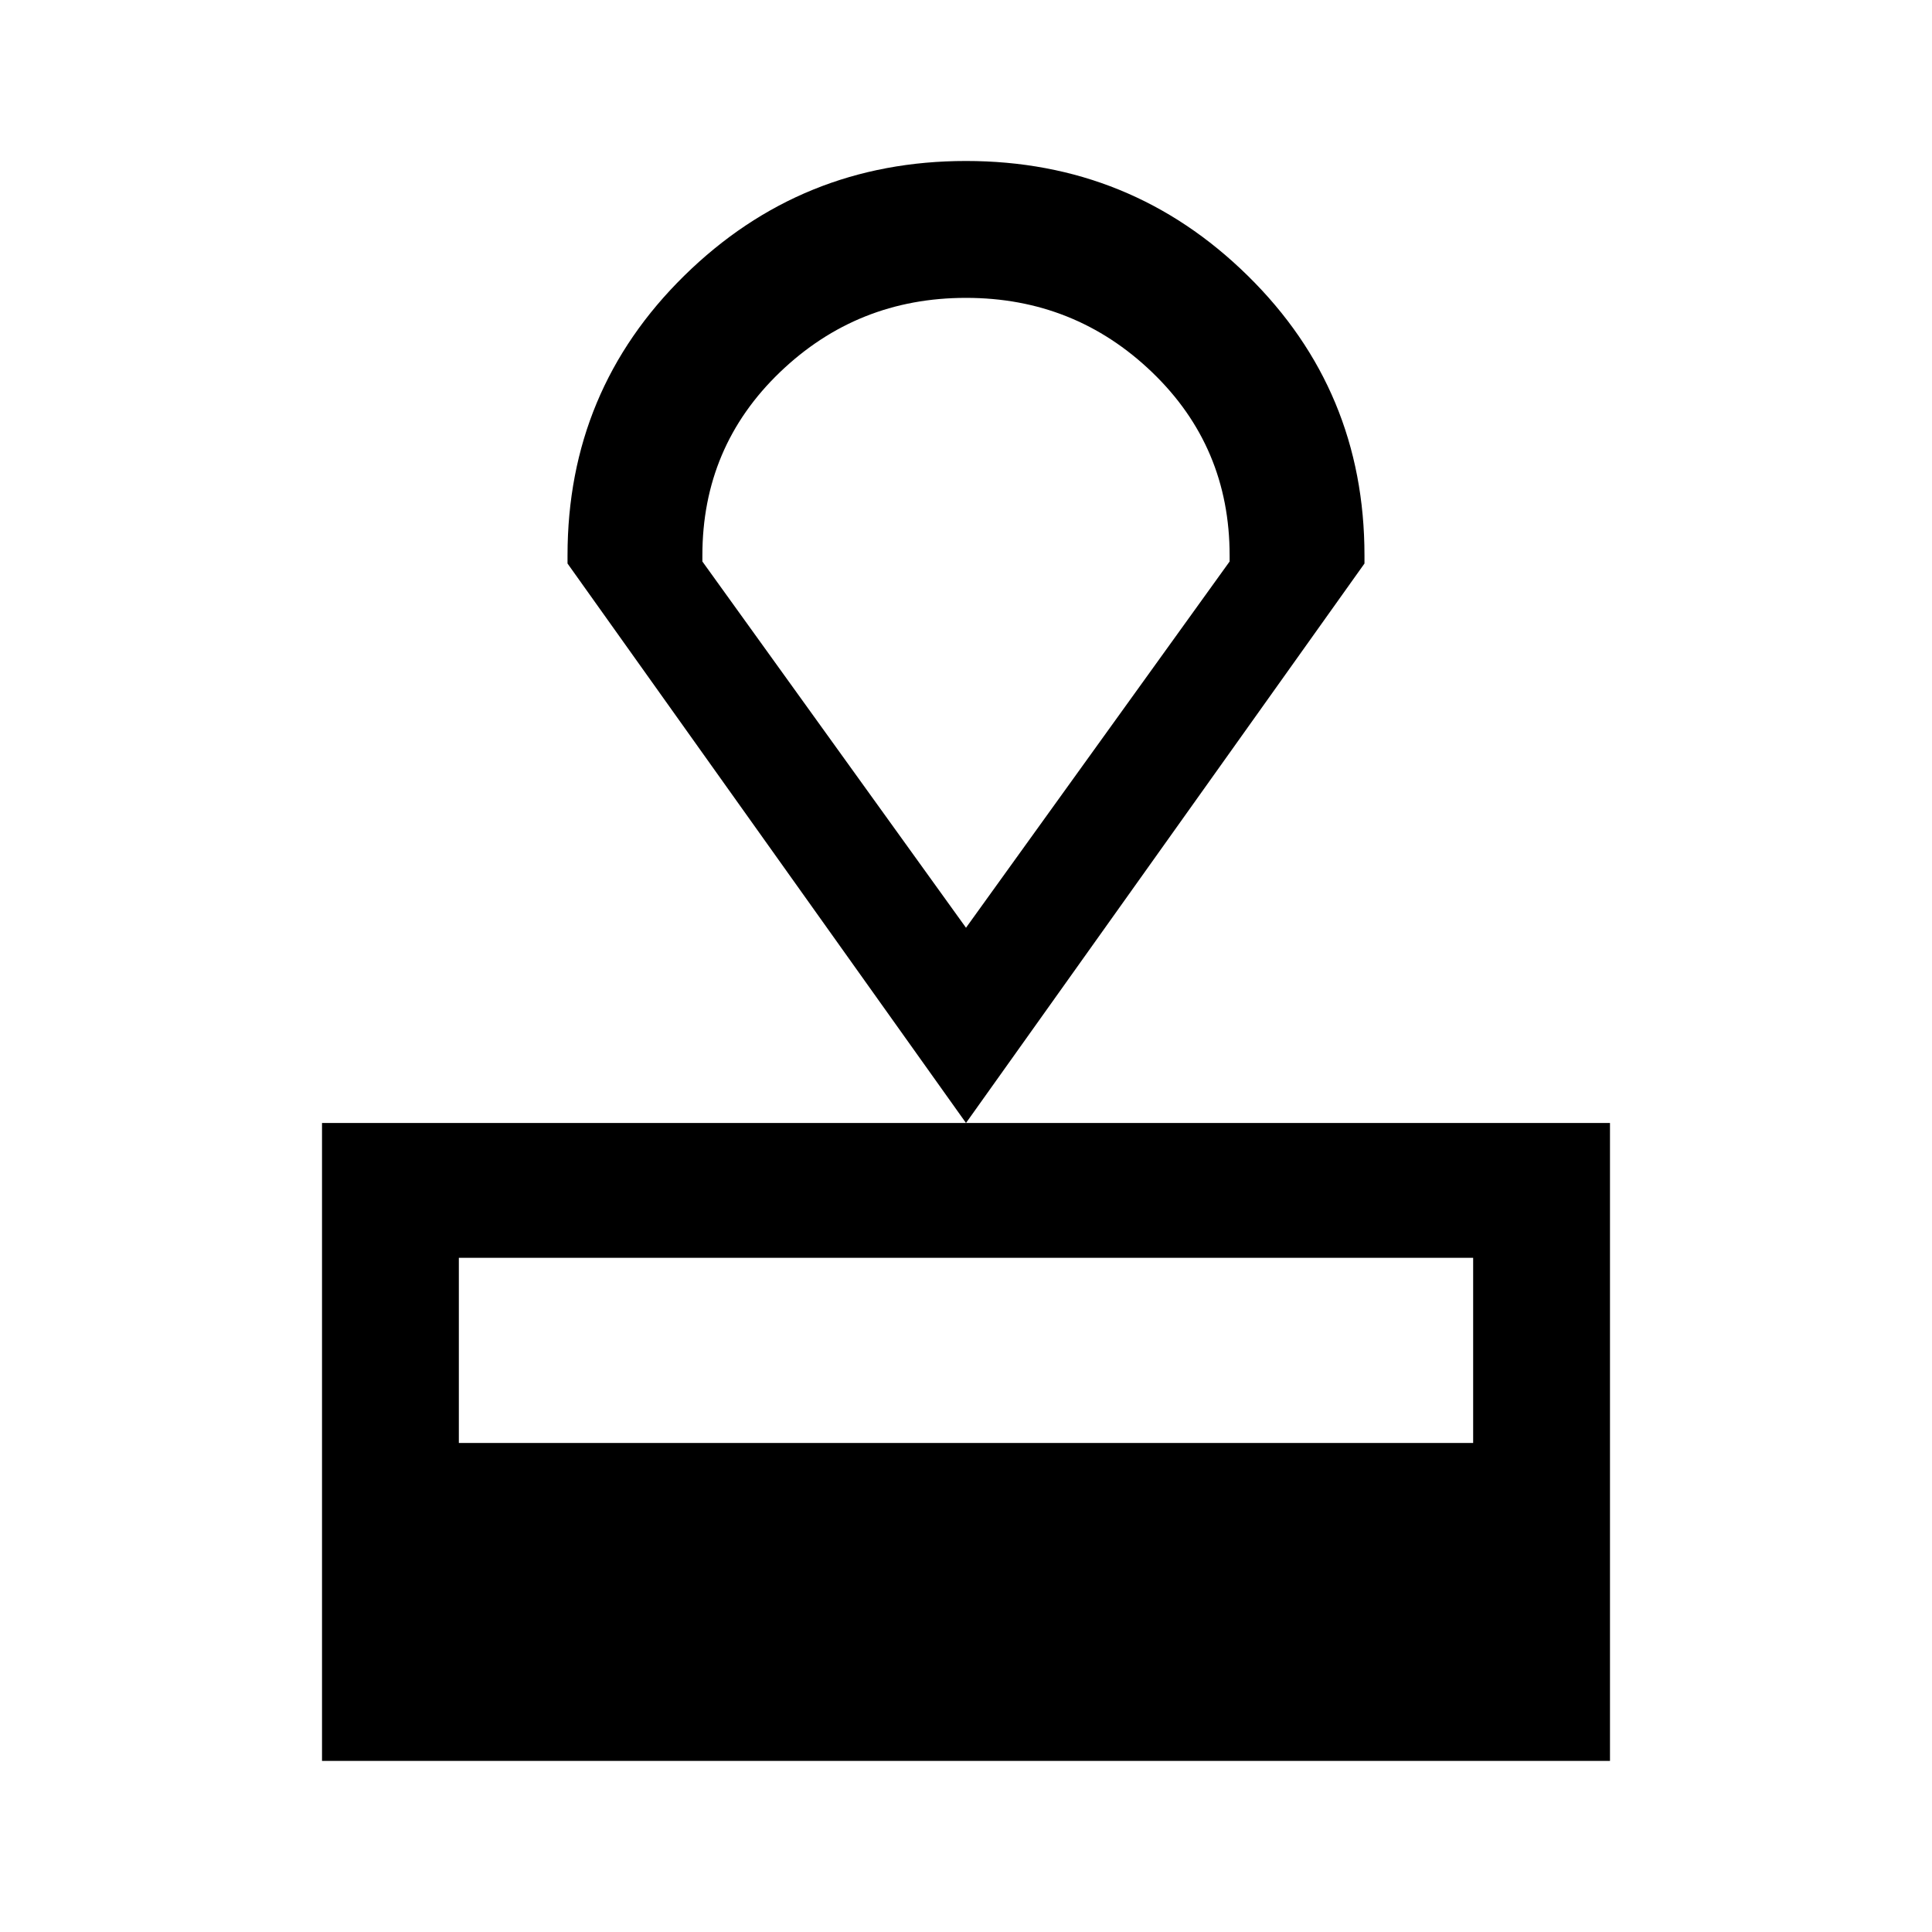 <svg xmlns="http://www.w3.org/2000/svg" height="40" width="40"><path d="M6.667 36.458V23.25h26.666v13.208ZM9.5 29.875h21v-3.833h-21ZM20 23.25l-8.25-11.583V11.5q0-3.417 2.417-5.792Q16.583 3.333 20 3.333q3.417 0 5.833 2.375Q28.25 8.083 28.25 11.5v.167Zm0-4.042 5.458-7.583V11.5q0-2.25-1.604-3.792Q22.25 6.167 20 6.167t-3.854 1.541Q14.542 9.25 14.542 11.5v.125Zm0 0Z"/></svg>